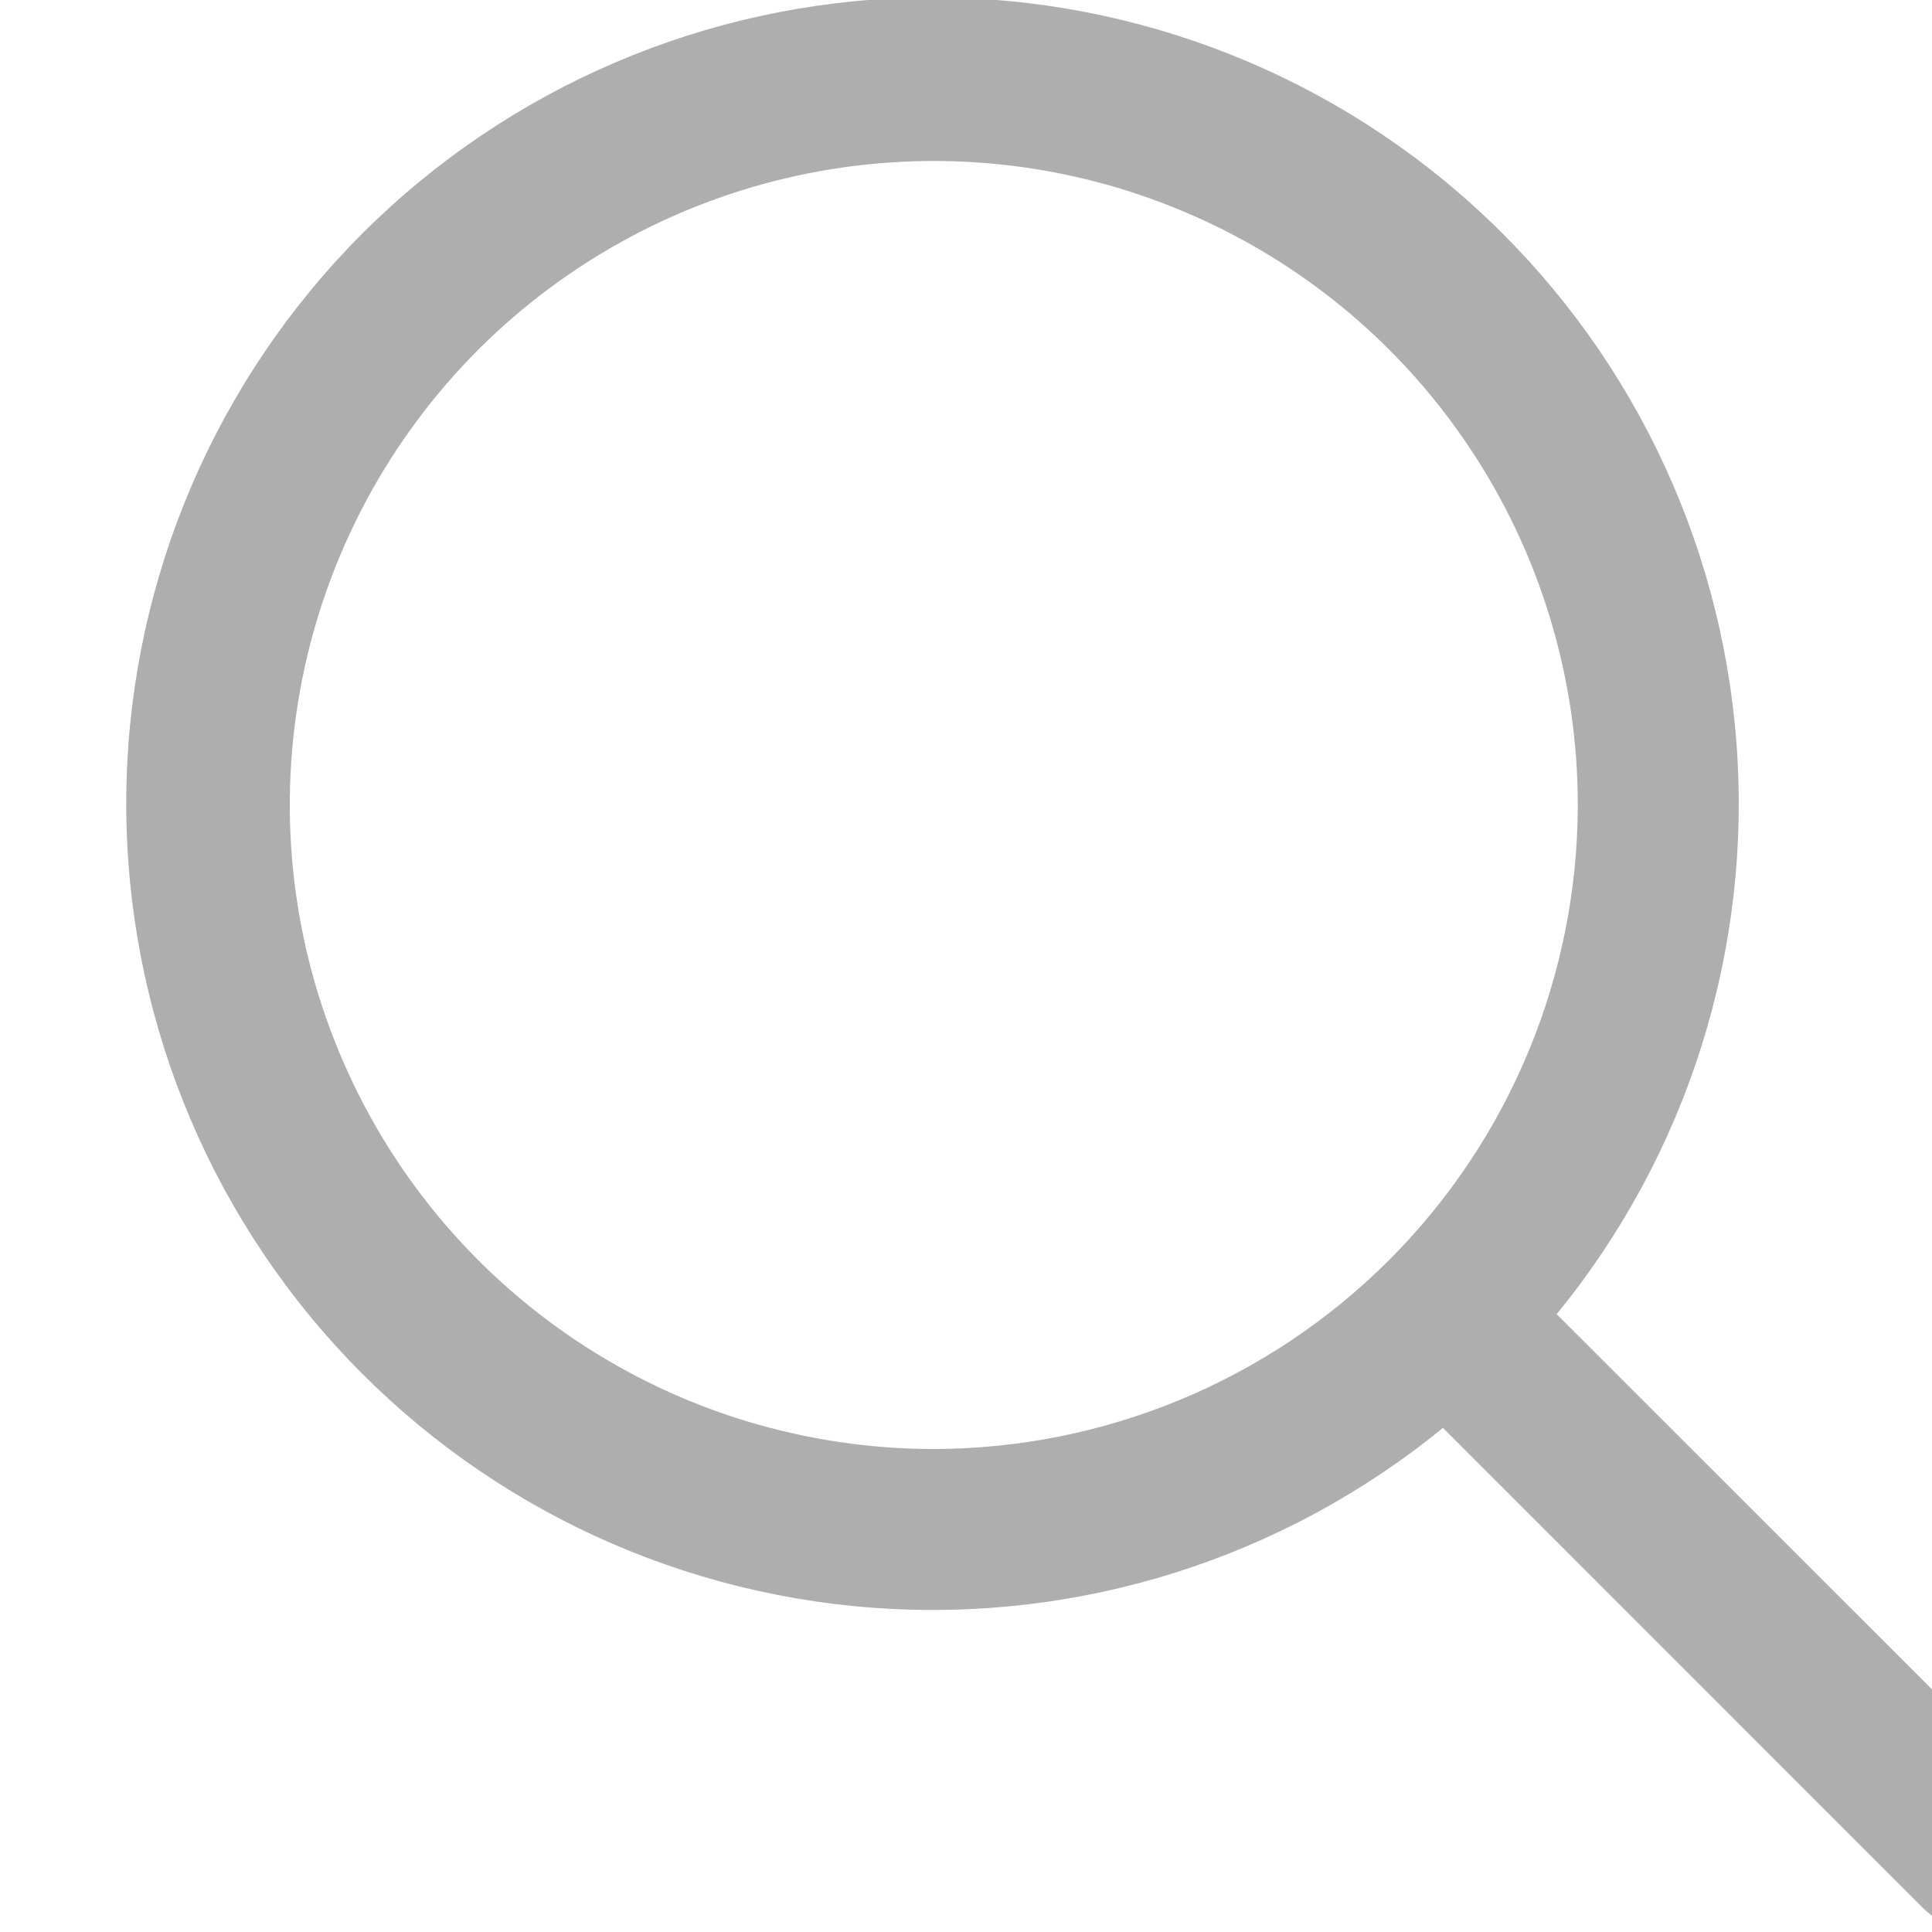 <svg width="15" height="15" viewBox="0 0 15 15" fill="none" xmlns="http://www.w3.org/2000/svg">
<path d="M15.817 13.933L12.086 10.203C13.103 8.959 13.603 7.373 13.482 5.771C13.362 4.169 12.631 2.675 11.44 1.598C10.249 0.52 8.689 -0.058 7.084 -0.018C5.478 0.022 3.949 0.678 2.813 1.813C1.678 2.949 1.022 4.478 0.982 6.084C0.942 7.689 1.52 9.249 2.598 10.44C3.675 11.631 5.169 12.362 6.771 12.482C8.373 12.603 9.959 12.103 11.203 11.086L14.933 14.817C15.051 14.931 15.209 14.994 15.373 14.992C15.537 14.991 15.693 14.925 15.809 14.809C15.925 14.693 15.991 14.537 15.992 14.373C15.994 14.209 15.931 14.051 15.817 13.933ZM7.25 11.25C6.261 11.25 5.294 10.957 4.472 10.407C3.65 9.858 3.009 9.077 2.631 8.163C2.252 7.25 2.153 6.244 2.346 5.275C2.539 4.305 3.015 3.414 3.714 2.714C4.414 2.015 5.305 1.539 6.275 1.346C7.244 1.153 8.25 1.252 9.163 1.631C10.077 2.009 10.858 2.65 11.407 3.472C11.957 4.294 12.25 5.261 12.25 6.25C12.248 7.576 11.721 8.847 10.784 9.784C9.847 10.721 8.576 11.248 7.25 11.25Z" fill="#AEAEAE"/>
</svg>
